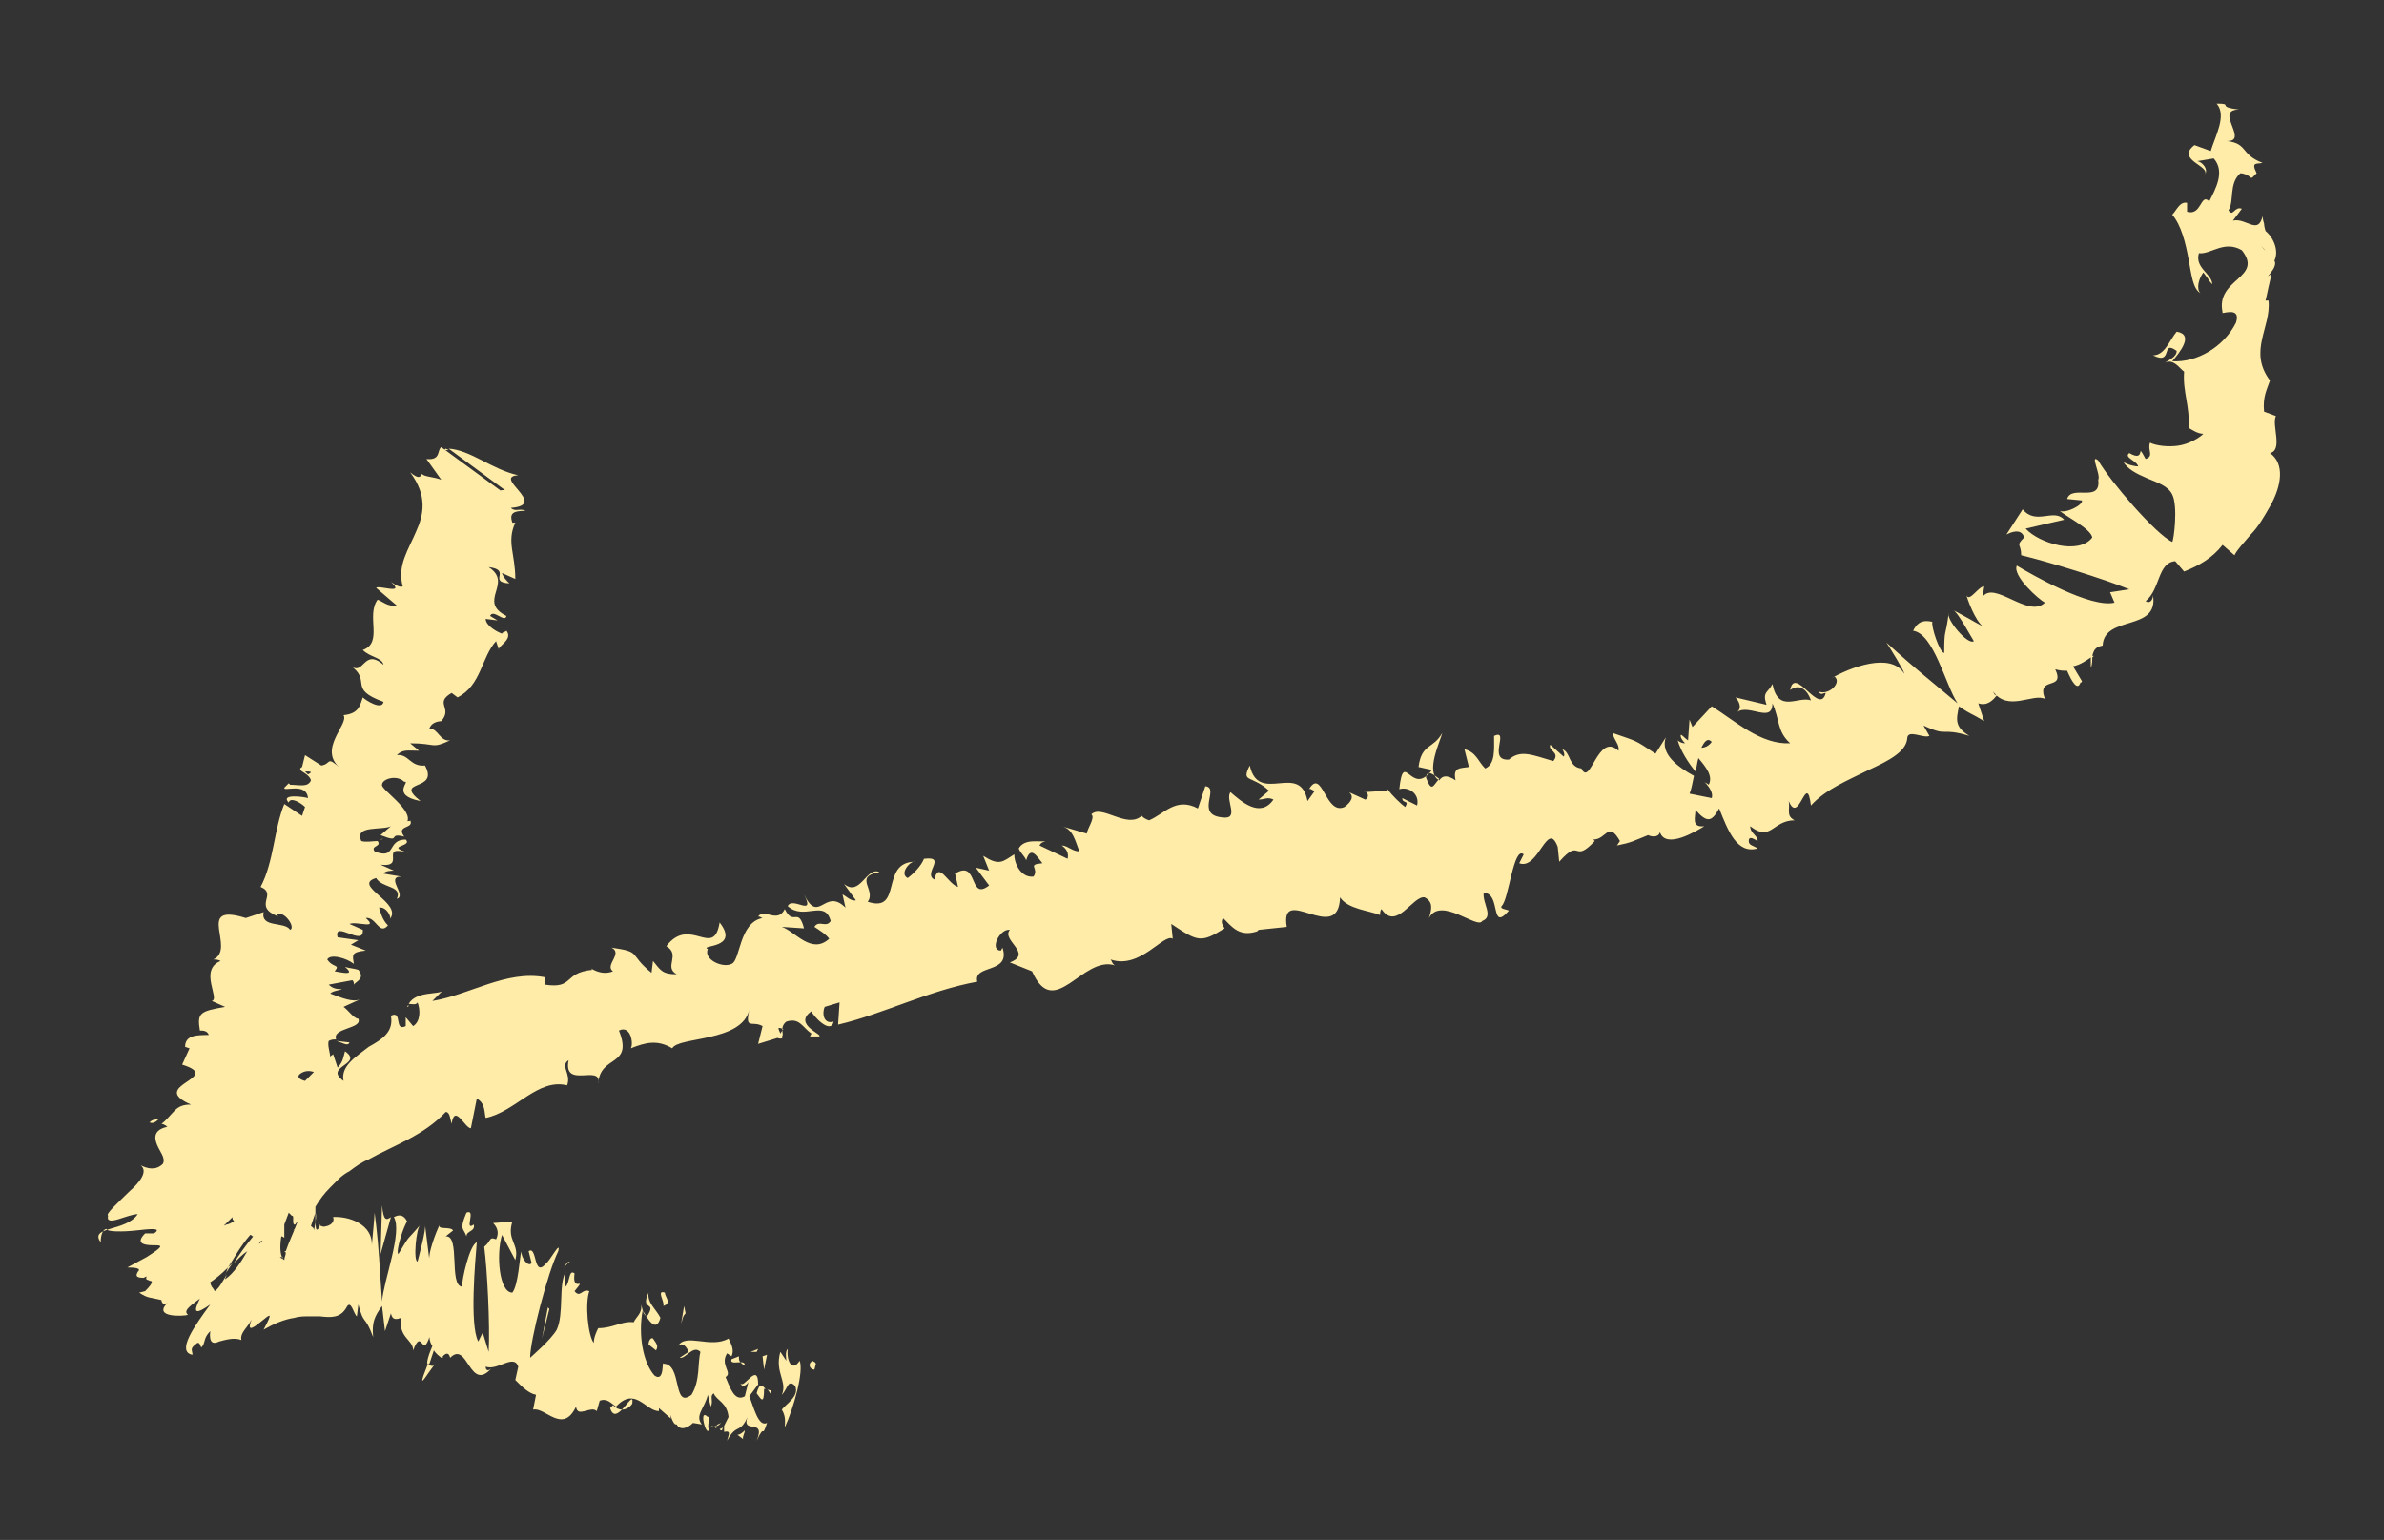 <?xml version="1.0" encoding="utf-8"?>
<!-- Generator: Adobe Illustrator 22.1.0, SVG Export Plug-In . SVG Version: 6.00 Build 0)  -->
<svg version="1.0" id="Layer_1" xmlns="http://www.w3.org/2000/svg" xmlns:xlink="http://www.w3.org/1999/xlink" x="0px" y="0px"
	 viewBox="0 0 161 104" style="enable-background:new 0 0 161 104;" xml:space="preserve">
<rect x="0" y="0" width="161" height="104" fill="#333333" stroke="none"/>
<style type="text/css">
	.st0{fill:#FFECA8;}
</style>
<g>
	<path class="st0" d="M53.7,93.6c-0.5-0.5-0.5,0.2-0.9,0.6c0.4-0.9-0.5-1.5-0.1-2.9l0.4,0.6c0-0.2-0.1-0.6,0.1-0.8
		c-0.1,0.8,0.3,1.6,0.8,0.8c0.3,0.7-0.4,3.2-1,4.5c0-0.3,0.1-0.7-0.2-1.2C53.1,94.8,54,94.3,53.7,93.6z"/>
	<path class="st0" d="M29.4,92.1c-0.5,0.6-1.1,1.7-0.8,0.8l0.3-0.8C29.1,92.3,29.3,92.3,29.4,92.1z"/>
	<path class="st0" d="M22.7,70.3l0.9,0.1C23.5,70.7,23.1,70.4,22.7,70.3z"/>
	<path class="st0" d="M10.1,75.8c0.2-0.2,0.4-0.2,0.6-0.2C10.5,75.8,10.3,75.9,10.1,75.8z"/>
	<path class="st0" d="M42,95.2c0.4-0.4,0.8-1.1,0.7-0.4C42.5,95.1,42.2,95.2,42,95.2c-0.3,0.3-0.6,0.5-0.8-0.1
		c0.1-0.1,0.1-0.1,0.2-0.2C41.6,95.1,41.8,95.2,42,95.2z"/>
	<path class="st0" d="M48.3,96.4C48.5,96.5,48.3,96.5,48.3,96.4L48.3,96.4z"/>
	<path class="st0" d="M49.8,93.2c0-0.1,0-0.2,0-0.4C49.8,93,49.8,93.1,49.8,93.2z"/>
	<path class="st0" d="M40.3,89.4L40.3,89.4C40.3,89.3,40.3,89.3,40.3,89.4z"/>
	<path class="st0" d="M48.7,96.1c-0.1,0.1-0.2,0.2-0.3,0.2C48.4,96.2,48.5,96.2,48.7,96.1z"/>
	<path class="st0" d="M48.6,96.5c0.1,0,0.1,0,0.2-0.1C48.8,96.6,48.7,96.7,48.6,96.5z"/>
	<path class="st0" d="M48.4,96.3c0,0.1-0.1,0.1-0.1,0.1c-0.1,0-0.1-0.1-0.3-0.1C48.2,96.4,48.3,96.3,48.4,96.3z"/>
	<path class="st0" d="M25.6,56.7C25.6,56.7,25.6,56.7,25.6,56.7C26,56.6,25.9,56.7,25.6,56.7z"/>
	<path class="st0" d="M26.5,82.2C26.5,82.2,26.5,82.2,26.5,82.2C26.5,82.2,26.5,82.3,26.5,82.2L26.5,82.2z"/>
	<path class="st0" d="M25.7,84.7l0.1-3.3c0.1,1.1,0.3,1,0.6,0.8L25.7,84.7z"/>
	<path class="st0" d="M30.1,30.3l0.2,0.1c-0.1,0-0.2,0-0.3,0L30.1,30.3z"/>
	<path class="st0" d="M22.5,70.2C22.5,70.2,22.5,70.2,22.5,70.2c0.1,0,0.1,0,0.2,0L22.5,70.2z"/>
	<path class="st0" d="M38.5,85.2c-0.2,0.1-0.3,0.3-0.4,0.4C38.2,85.4,38.3,85.2,38.5,85.2z"/>
	<path class="st0" d="M50.3,96.6c0,0.2-0.2,0.5-0.1,0.6l-0.4-0.3C50,96.9,50.2,96.7,50.3,96.6z"/>
	<path class="st0" d="M54.9,91.9c0,0.1,0.1,0,0.2,0.2l-0.1,0.4C54.7,92.5,54.5,92.1,54.9,91.9z"/>
	<path class="st0" d="M51.1,94.1c0.2-0.8,0.4-0.5,0.6-0.3c0,0,0,0-0.1,0C51.6,94.9,51.4,94.5,51.1,94.1z"/>
	<path class="st0" d="M52.1,93.9c0,0.5-0.1,0.1-0.3-0.1C51.9,93.9,52,93.9,52.1,93.9z"/>
	<path class="st0" d="M47.8,95.7c0.2-0.2-0.1,1,0.1,0.7C47.8,97.4,47.1,95,47.8,95.7z"/>
	<polygon class="st0" points="51.6,92.5 51.5,91.6 51.8,91.5 	"/>
	<path class="st0" d="M49.4,91.8l0.5-0.2c0,0.2,0,0.3,0.1,0.4C49.7,92,49.3,92.1,49.4,91.8z"/>
	<path class="st0" d="M50.3,92.2c-0.1,0-0.2-0.1-0.3-0.2C50.1,92,50.3,92,50.3,92.2z"/>
	<polygon class="st0" points="51.1,91.3 50.7,91.3 51.2,91.1 	"/>
	<path class="st0" d="M44.3,91.2l-0.5-0.4c0-0.3,0.2-0.5,0.3-0.4C44.3,90.7,44.5,90.9,44.3,91.2z"/>
	<path class="st0" d="M46.3,88.7c-0.2,0.2-0.2,0.4-0.3,0.7l0.2-1.2L46.3,88.7z"/>
	<path class="st0" d="M44.9,87.3c0,0.3,0.5,0.7-0.1,0.9C44.9,87.9,44.3,87.1,44.9,87.3z"/>
	<polygon class="st0" points="37,88.3 37.1,88.4 36.6,90.4 	"/>
	<path class="st0" d="M31.5,83.5c-0.2-0.6-0.5-0.4,0-1.6c0.7-0.3-0.2,1.3,0.5,0.8C32.1,83.2,31.5,83.1,31.5,83.5z"/>
	<path class="st0" d="M31.5,83.5c0,0.1,0.1,0.2,0.1,0.3C31.6,83.7,31.5,83.6,31.5,83.5z"/>
	<path class="st0" d="M27.6,67.9c0,0.1-0.1,0.1-0.1,0.1C27.5,68,27.5,67.9,27.6,67.9z"/>
	<path class="st0" d="M20.2,82.8c0,0.1-0.1,0.2-0.4,0.3C19.9,83,20.1,82.9,20.2,82.8z"/>
	<path class="st0" d="M150.9,37.5c0.2-0.4,0.6-0.8,1.1-1.4c0.5-0.5,0.9-1.2,1.3-1.9c0.8-1.4,1-2.9,0-3.6c0.9-0.2,0.1-1.9,0.4-2.5
		l-0.8-0.3c-0.1-1,0.2-1.5,0.4-2.1c-1.5-2,0.1-3.6-0.1-5.4l-0.2,0c0,0,0.1-0.4,0.2-0.9c0.1-0.4,0.2-0.9,0.2-0.9
		c-0.7,0.5,0.5-0.4,0.2-0.9c0.3-0.6,0-1.5-0.6-2c0,0-0.1-0.3-0.1-0.5c-0.1-0.3-0.1-0.5-0.1-0.5c-0.3,1.3-1.1,0.1-2,0.3l0.6-0.8
		c-0.5-0.2-0.6,0.6-0.9,0.1c0.4-0.6,0-1.8,0.8-2.5c0.2,0,0.5,0.1,0.7,0.3c0,0.1,0,0.1,0,0l0.1,0c0,0,0,0,0,0
		c0.1-0.1,0.2-0.2,0.3-0.3c-0.4-0.8,0-0.6,0.4-0.7c-1.6-0.6-0.9-1.4-2.7-1.5c2.1,0.3-0.7-2.1,1.1-2.1c-1.6-0.2-0.3-0.4-1.5-0.4
		c0.7,0.8-0.1,2.2-0.4,3.2l-1.1-0.4c-1.3,1,1.1,1.4,0.7,2c0.3-0.4-0.3-1-0.6-0.9l1.2-0.2c0.8,0.9,0.1,2.1-0.3,2.9
		c-0.6-0.6-0.5,1-1.5,0.7l0-0.6c-0.5-0.1-0.7,0.5-1,0.8c0.6,0.7,0.9,1.9,1.1,3c0.2,1.1,0.3,2,0.8,2.3c-0.3-0.3-0.1-1,0.2-1.4
		l0.3,0.4c0.1,0.2,0.3,0.4,0.3,0.4c0-0.7-1.2-1.1-0.9-2.1c0.8,0.1,1.7-0.9,2.9-0.2c1.5,1.9-1.8,1.9-1.3,4.2
		c-0.2,0.2,1.3-0.5,0.9,0.7c-0.8,1.6-2.6,2.7-4.3,2.6c0.5-0.6,1.5-1.8,0.3-2c-0.5,0.6-0.8,1.6-1.6,1.6c1.4,0.7,0.5-1.1,1.6-0.3
		c0,0.4-0.5,0.6-0.8,0.8c0.6-0.3,1,0.4,1.3,0.6c-0.1,1.4,0.4,2.3,0.3,3.8c0.2,0.1,0.6,0.4,1,0.4c-0.3,0.3-1,0.7-1.7,0.8
		c-0.7,0.1-1.5,0-1.9-0.2c-0.2,0.5,0.3,0.9-0.3,1.1c-0.7-1.3,0.1,0.3-1.1-0.4c-0.4,0.3,0.5,0.5,0.6,0.9c-0.2,0-0.7-0.1-1-0.3
		c0.3,0.5,0.9,0.8,1.6,1.1c0.7,0.3,1.4,0.5,1.7,1.1c0.4,0.8,0.1,3.1,0,3.2c-1.1-0.5-4.2-4.1-5-5.5c-0.6-0.5,0.2,1,0,1.3
		c0.2,1.6-1.8,0.3-2.1,1.3l1,0.1c0.1,0.3-1.1,0.9-1.5,0.7c0.3,0.3,2.1,1.2,2.2,1.8c-0.9,1.2-3.6,0.4-4.5-0.6l2.6-0.6
		c-0.7-0.8-1.9,0.4-2.8-0.7l-1.1,1.7c0.2-0.1,1-0.5,1.2,0.2c-0.6,0.6-0.2,0.4-0.2,1.2c1.7,0.4,5.6,1.6,7.3,2.3l-1.3,0.2l0.3,0.7
		c-1.6,0.4-5.6-1.9-6.6-2.5c-0.3,0.7,1.5,2.3,1.9,2.5c-1.1,1.1-3.4-1.5-4.2-0.4l0.1-0.7c-0.4,0-1,1.1-1.2,0.6
		c0.2,0.7,0.8,2.1,1.3,2.2c0,0-0.6-0.3-1.1-0.6l-1.1-0.6c0.3,0.1,1.2,1.8,1.4,2.1c-0.4,0.3-1.9-1.5-1.7-1.9
		c-0.2,1.7-0.3,0.9-0.3,2.7c-0.3,0-0.9-1.8-0.8-2.1c-0.8-0.2-1.1,0.2-1.3,0.6c1.4,0.2,2.2,3.7,3,4.9c0,0-1.2-1-2.4-2
		c-1.2-1-2.4-2.1-2.4-2.1c0.2,0.3,1.2,1.9,1.2,2.1c-0.9-1.5-3.7-0.4-4.9,0.3l0.2-0.1c0.5,0.4-0.4,1.3-1.1,1c0.2,0.3,0.3,0.1,0.5,0.1
		c-0.4,1.6-2.1-1.9-2.4-0.2c0.7-0.5,1.2,0.1,1.4,0.7c-0.9-0.3-2.2,0.9-2.6-1.1c-0.3,0.6-0.7,0.5-0.4,1.4l-2.1-0.5
		c0.2,0.2,0.5,0.7,0.1,1c0.8-0.6,2.4,0.8,2.4-0.6c0.5,1.1,0.3,1.9,1.2,2.7c-2,0.1-3.7-1.5-5.3-2.5l-1.3,1.4l-0.2-0.5L114,50
		c-0.3-0.2-0.5-0.5-0.5-0.3c0,0.1,0.1,0.3,0.3,0.5c-0.2,0-0.4-0.1-0.5-0.2c0.2,0.7,0.7,1.5,1.2,2.1c0.1-0.3,0.1-0.6,0.2-0.9
		c0.5,0.6,1,1.2,0.7,1.8c-0.1-0.1-0.2-0.1-0.3-0.2c0.4,0.4,0.6,0.8,0.5,1.1l-1.5-0.3c0.1-0.2,0.2-0.7,0.3-1.2
		c-1.1-0.6-2.3-1.5-1.9-2.6l-0.7,1.1c-1.5-1-1.2-0.8-2.9-1.4c0.1,0.5,0.5,0.8,0.4,1.2c-1.4-1.3-1.9,2.5-2.5,1.2
		c-0.9-0.1-0.7-1.1-1.3-1.3c0.1,0.1,0.2,0.4,0.1,0.5l-0.9-0.8c-0.2,0.4,0.7,0.5,0.2,1.1c-1.4-0.4-2.2-0.8-3-0.1
		c-1.5,0.1,0.1-2.1-1-1.6c0,0.9,0.1,1.9-0.6,2.2c-0.5-0.5-0.6-1.1-1.4-1.3l0.3,1.2c-0.6,0.1-1.1,0-0.9,0.9c-0.6-0.4-0.9-0.3-1.1,0
		c-1-0.5,0.1-2.7,0.2-3.2c-0.6,1.1-1.4,0.7-1.6,2.3l0.9,0.2c-1.4,1.9-1.9-1.5-2.2,1.3c0.6-0.2,1.4,0.3,1.2,1.1l-1-0.5
		c0,0.4,0.5,0.1,0.2,0.6c-0.3-0.2-0.9-0.8-1.2-1.2l0,0.1l-1.6,0.1c0.3-0.1,0.4,0.4,0.1,0.5l-1.1-0.5c0.4,0.3,0.1,0.7-0.3,1
		c-1.3,0.6-1.5-2.7-2.4-1.2c0.1-0.1,0.2,0.1,0.4,0.1l-0.5,0.7c-0.5-2.7-3.3,0.3-3.9-2.4c-0.6,1.2,0.1,0.6,1.3,1.7L85,54
		c0.4,0,0.6-0.2,1,0c-0.9,1.3-2.2,0.1-2.9-0.5c-0.4,0.5,0.7,1.9-0.6,1.7c-1.8-0.2-0.1-2-1.1-2.1l-0.5,1.5c-1.5-0.8-2.3,0.4-3.3,0.8
		c-0.3-0.1-0.4-0.2-0.5-0.3c-1,0.9-2.7-0.8-3.4-0.1c0.3,0.2-0.3,1-0.3,1.3l-1.7-0.5c0.8,0.2,0.9,1,1.2,1.7c-0.5,0-0.8-0.4-1.2-0.4
		c0.3,0.2,0.5,0.5,0.4,0.9l-1.9-0.9c0.1-0.2,0.2-0.2,0.4-0.3c-0.4,0.1-1.4-0.2-1.8,0.5c0.1,0.3,0.4,0.5,0.5,0.8
		c0.3-1,0.7-0.3,1.1,0.2c-1.1,0.1-0.2,0.3-0.6,0.9c-0.8,0.1-1.3-0.8-1.3-1.5c-0.8,0.5-1,0.8-2.1,0.1l0.4,1l-0.9-0.2l0.9,1.2
		c-1.4,1.1-0.7-1.8-2.3-0.8l0.2,0.9c-0.7-0.2-1.3-1.8-1.6-0.5c-0.8-0.4,0.9-1.6-0.7-1.4c-0.2,0.5-0.7,1-1.1,1.3
		c-0.6-0.3,0.2-1.2,0.5-1.1c-2.4,0-0.8,3.5-3.2,2.7c0.6-0.8-1-1.7,0.8-2c-0.9-0.4-1.3,1.7-2.4,0.8l0.8,1.1c-0.3,0.1-0.7-0.3-0.9-0.4
		l0.2,0.9c-1.4-1.4-1.8,1.2-2.8-0.9c0.8,1.6-0.8,0.1-1.1,0.8c1.1,1,2.5-0.5,2.9,1c-0.3,0.5-0.8-0.1-1.1,0.4c0.3,0.2,0.8,0.5,1,0.8
		c-1.2,1.1-2.3-0.5-3.2-0.8l1.5,0.1c-0.4-1.5-0.7-0.1-1.3-1.3c-0.5,1-1.4-0.1-1.8,0.5c0.2,0,0.2,0.1,0.3,0.1
		c-1.6,0.3-1.5,2.9-2.1,3.1c-0.6,0.3-1.9-0.3-1.6-1c-0.6-0.3,2.2,0,0.8-1.8c-0.4,2.5-2-0.5-3.6,1.6c1,0.6-0.2,1.4,0.7,1.9
		c-1,0-1.1-0.3-1.6-0.9l-0.1,0.8c-1.6-1.3-0.6-1.4-2.7-1.7c0.8,0.4-0.5,1.2,0.1,1.6c-0.5,0.2-1,0.1-1.5-0.2l0.1,0.1
		c-2,0.2-1.2,1.3-3.2,1l0-0.5c-2.6-0.5-5.1,1.2-7.6,1.6l0.7-0.7c-0.2,0.3-1.8,0-2.3,0.9c0.2,0,0.5,0.1,0.6-0.1
		c0.2,0.5,0.2,1.3-0.3,1.6l-0.5-0.6l0,0.6c-0.8,0.4-0.2-1.1-1-0.7c0.2,1.1-0.6,1.6-1.5,2.1C24,71.4,23,72,23.2,73
		c-1.4-1,1.4-1.1,0.1-2c-0.1,0.3-0.1,0.7-0.5,1.1l-0.3-0.9c-0.1,0.1-0.2,0.1-0.2,0.2c0-0.3-0.2-0.8-0.1-1.1c0.2-0.1,0.3-0.1,0.5-0.1
		c-0.3-0.8,1.8-0.7,1.5-1.4c-0.3,0-0.7-0.6-1-0.8l1.1-0.5c-0.5,0.2-1.2-0.1-2-0.4c0.2-0.2,0.6-0.2,0.8-0.3c-0.3,0-0.6,0-0.9-0.3
		l1.6-0.3c0.1,0.1,0.1,0.2,0.1,0.3c0.1-0.2,0.8-0.4,0.3-1c-0.3-0.1-0.6-0.1-0.9-0.2c0.7,0.6-0.1,0.4-0.7,0.3
		c0.4-0.5-0.1-0.2-0.5-0.8c0.2-0.4,1.3-0.1,1.8,0.3c-0.1-0.6-0.2-0.8,0.8-0.9l-1-0.4l0.5-0.3l-1.4-0.2c-0.3-1.2,1.8,0.7,1.7-0.5
		l-0.9-0.4c0.5-0.2,2,0.4,1.1-0.4c0.7-0.1,0.9,1.2,1.5,0.5c-0.4-0.4-0.5-0.9-0.6-1.2c0.5-0.1,0.9,0.7,0.7,0.8c1-1.1-2.6-2.3-0.9-2.8
		c0.4,0.7,1.8,0.5,1.4,1.4c0.7-0.2-0.8-1.5,0.3-1.5L25.9,59c0.1-0.2,0.6-0.2,0.7-0.2l-0.9-0.4c1.8,0.2-0.2-1.4,1.9-0.8
		c-1.7-0.5,0.3-0.4-0.2-0.9c-1.3,0-0.6,1.4-2.1,0.8c-0.3-0.4,0.5-0.3,0.2-0.7c-0.3,0-0.8,0.1-1.1,0c-0.5-1.1,1.4-0.7,2-1l-0.7,0.6
		c1.5,0.6,0.4-0.2,1.6,0.1c-0.6-0.8,0.7-0.5,0.4-1.1c0,0.1-0.2,0-0.2,0.1c0.4-0.8-1.8-2.2-1.7-2.5c0-0.4,1-0.7,1.5-0.2
		c0.5-0.1-1,0.9,1.1,1.3c-1.9-1.5,1.3-0.6,0.3-2.4c-1,0.1-1.1-0.8-1.9-0.7c0.4-0.4,0.7-0.3,1.5-0.3l-0.6-0.5c1.8,0,1.4,0.4,2.7-0.2
		c-0.7,0.1-0.8-0.8-1.4-0.8c0.1-0.3,0.4-0.5,0.9-0.5l-0.1,0c0.8-0.9-0.5-1.2,0.7-1.9l0.4,0.3c1.6-0.8,1.6-2.7,2.6-3.8l0.2,0.6
		c-0.2-0.2,1-0.7,0.5-1.3c-0.1,0.1-0.3,0.1-0.3,0.2c-0.5-0.2-1.1-0.6-1.1-1l0.8,0.1l-0.5-0.3c0.2-0.5,1,0.5,1.1,0
		c-2-1,0.5-2.2-1.2-3.3c1.6,0.2-0.1,1,1.4,1.1c-0.2-0.2-0.4-0.4-0.5-0.7l0.9,0.4c0-1.7-0.6-2.5,0-3.8l-0.2,0c-0.2-0.6,0-0.8,0.9-0.8
		c-0.4-0.2-0.7,0.1-1-0.2c2.6-0.2-1.3-2.1,0.5-2.2c-1.8-0.4-3.2-1.7-4.7-1.8l3.8,2.8l-0.3,0c0,0,0,0,0.1,0.1l-4.1-3
		c-0.3,0.2,0,0.9-1,0.8l1,1.4c-0.5-0.2-1.2-0.2-1.3-0.4c-0.1,0.2-0.2,0.4-0.8-0.1c1.2,1.6,0.9,2.9,0.4,4c-0.5,1.2-1.3,2.3-0.9,3.7
		c-0.2,0.1-0.5-0.1-0.8-0.3c1,0.9-0.8,0.2-1,0.4l1.4,1.2c-0.6,0.1-1-0.3-1.3-0.4c-0.8,1.1,0.4,2.9-1,3.4c0.5,0.5,1.3,0.5,1.4,1
		c-1.4-1.2-1.3,0.9-2.3,0c1.6,1.1-0.2,1.6,2.3,2.5c-0.1,0.6-1.2-0.1-1.4-0.3c-0.2,0.6-0.3,1.1-1.3,1.2c0.4,0.6-1.8,2.3-0.2,3.6
		c-1-0.9-0.6-0.3-1.3-0.2L20.6,51l-0.2,0.8c-0.2,0.1-0.1,0.2-0.1,0.2c0,0.1,0.6,0.3,0.7,0.7c-0.2,0.5-0.8,0.3-1.4,0.3l-0.1-0.1
		l-0.3,0.3c-0.1,0.3,1.5-0.4,1.6,0.7c-0.3-0.1-1.9-0.3-1.3,0.3c0.1-0.4,0.8,0,1.1,0.3l-0.2,0.6l-1.2-0.8c-0.7,1.7-0.7,3.9-1.6,5.6
		c1.2,0.5-0.6,1.3,1.2,2l-0.1-0.1c0.4-0.4,1.3,0.8,0.9,1c-0.4-0.6-2-0.1-1.8-1.2l-1.2,0.4c-3.5-1.1-0.6,2.1-2.2,2.8
		c0.2,0,0.3,0,0.5,0.1c-1.5,0.6,0,2.6-0.6,2.7l0.9,0.4c-1.7,0.3-1.9,0.4-1.7,1.6c0.2,0,0.5,0,0.6,0.3c-0.8,0-1.6,0-1.6,0.8l0.3,0.1
		l-0.5,1.1c2.9,0.9-2.4,1.4,0.6,2.7c-0.5,0-0.8,0.1-1.1,0.4c-0.3,0.3-0.6,0.7-0.9,0.9c0.1,0,0.3,0.1,0.4,0.2
		c-0.9,0.2-0.9,0.7-0.7,1.2c0.2,0.5,0.6,0.9,0.4,1.3c-0.5,0.5-1.1,0.3-1.5,0.1c0.5,0.4,0,1.1-0.8,1.8c-0.7,0.7-1.6,1.5-1.4,1.6
		c-0.2,0.8,1.3-0.1,2-0.1c-0.8,1.2-3.3,0.8-2.5,1.9C6.8,83.3,7,83,7.2,83c0,0.2,1.1,0.2,2,0.1c0.9-0.1,1.8-0.2,1.2,0.2
		c0,0-0.2,0-0.3,0l-0.3,0c-0.8,0.8,0.2,0.8,0.7,0.8c0.5,0,0.5,0.1-0.6,0.8l-1.3,0.7c1,0,0.8,0.2,0.7,0.3c-0.1,0.2-0.2,0.4,0.4,0.4
		l0.2-0.1c-0.1,0.3,0.1,0.2,0.2,0.3c0.2,0,0.3,0.1-0.3,0.7l-0.4,0.1c0.6,0.4,0.7,0.3,1.5,0.5c0,0.1,0.1,0.4,0.4,0.2
		c-1,1,1.1,0.9,1.4,0.8c-0.4-0.3,0.3-0.7,0.8-1.1c-0.5,1-0.3,1.1,0.7,0.4c-1.1,1.5-2.3,3.2-1.2,3.4c0-0.3-0.2-0.4,0.2-0.7
		c0.3-0.3,0.3,0.1,0.4,0.2c0.3-0.3,0.1-0.6,0.6-1.1c-0.1,0.8,0.2,0.9,0.6,0.7c0.4-0.1,1-0.3,1.5-0.1c-0.1-0.5,0.4-0.8,0.7-1.4
		c-0.4,1,0.2,0.5,0.7,0.1c0.5-0.4,0.8-0.7,0.1,0.6c0.7-0.4,1.4-0.7,2.1-0.8c0.3-0.1,0.7-0.1,1-0.1c0.2,0,0.5,0,0.7,0
		c0.8,0.1,1.4,0.1,1.8-0.6c0.3-0.6,0.5,0.5,0.7,0.6l0.1-0.8c0.4,1.5,0.4,0.6,1,2.2c-0.1-1,0.1-1.4,0.6-2.1l0.2,1.7l0.4-1.2
		c0.1,0.5,0.4,0.4,0.7,0.3c-0.1,0,0-0.1,0-0.3c-0.3,1.7,0.8,1.7,0.8,2.5c0.6-1.6,0.6,0.6,1.1-0.9c0,0.2,0.1,0.5,0.2,0.6
		c-0.3,0.7-0.5,1.4-0.2,1.2c0,0,0,0,0,0l0.3-0.9c0.2,0.3,0.4,0.4,0.5,0.5c-0.1,0.1-0.2,0.2-0.4,0.4c0.1-0.1,0.3-0.3,0.4-0.4
		c0,0,0.1,0,0.1,0c0,0,0-0.1,0-0.1c0.2-0.2,0.4-0.3,0.5,0.1c1.2-1.2,1.3,2.4,2.8,0.7c-0.2,0.2-0.4,0.2-0.4-0.1
		c0.8,0.3,1.9-0.9,2.2,0l-0.2,0.9c0.5,0.5,0.9,0.9,1.4,1l-0.2,1c0.8-0.2,2,1.7,2.9-0.2c0.1,0.8,1-0.1,1.4,0.3l0.2-0.7
		c0.5-0.2,0.8,0.2,1.1,0.4c1.3-1.4,2,0.3,2.9,0.3l0-0.2l0.8,0.7c-0.1-0.7,0.1,0.5,0.4,0.4c0.2,0.4,0.7,0.3,1.1-0.1l0.6,0.1
		c-0.5-0.6,0.2-1.1,0.4-2l0.2,0.8c0.2-0.4-0.1-0.7,0.2-0.9c0.2,0.5,0.9,0.6,1,1.6c-0.1,0.2-0.2,0.4-0.3,0.6c0-0.1,0,0,0,0l0,0
		c0,0,0,0,0,0c0,0.1,0,0.2,0,0.4c0.5-0.1,0.3,0.2,0.2,0.6c0.7-1.3,0.9-0.3,1.5-1.9c-0.8,1.7,1.2,0.2,0.5,1.9c0.6-1.3,0.3,0,0.7-1.2
		c-0.6,0.3-0.9-1.1-1.2-1.8l0.6-0.8c0-1.6-1,0.4-1.2-0.1c0.1,0.4,0.6,0.1,0.6-0.3l-0.3,1.2c-0.7,0.4-1-0.6-1.3-1.3
		c0.5-0.3-0.4-0.8,0.1-1.6l0.3,0.2c0.2-0.4,0-0.8-0.2-1.2c-1.2,0.7-2.9-0.4-3.4,0.5c0.3-0.3,0.6,0.1,0.7,0.4l-0.6,0.4
		c0.4,0.1,0.9-0.9,1.4-0.4c-0.2,0.8,0,1.9-0.6,2.9c-1.3,1-0.6-2.1-1.9-2.1c-0.1-0.3,0.1,1.3-0.6,0.8c-0.8-0.9-1.1-2.8-0.8-4.4
		c0.3,0.5,0.9,1.6,1.2,0.5c-0.3-0.6-0.9-1-0.8-1.7c-0.6,1.3,0.6,0.5-0.1,1.6c-0.3-0.1-0.3-0.5-0.4-0.8c0.1,0.6-0.4,0.9-0.5,1.2
		c-0.8-0.1-1.4,0.4-2.4,0.4c-0.1,0.2-0.3,0.6-0.3,1c-0.4-0.5-0.6-2.7-0.3-3.5c-0.5-0.2-0.6,0.5-1,0c0.9-1.1-0.2,0.2,0-1.2
		c-0.4-0.3-0.3,0.6-0.6,0.9c0-0.2-0.1-0.6,0-1c-0.5,0.9-0.1,2.8-0.6,3.9c-0.4,0.7-1.7,1.8-1.8,1.9c0-1.2,1.2-5.8,1.9-7.2
		c0.2-0.8-0.6,0.7-0.8,0.8c-0.9,1.1-0.6-1.2-1.2-0.8l0.2,0.8c-0.2,0.3-0.7-0.3-0.7-0.8c-0.1,0.4-0.2,2.3-0.6,2.8
		c-0.9,0-1.1-2.6-0.7-3.9l0.9,1.7c0.3-1.1-0.6-1.3-0.2-2.6l-1.3,0.1c0.1,0.1,0.5,0.5,0.2,1.1c-0.5-0.2-0.3,0.1-0.8,0.5
		c0.2,1.5,0.4,5.3,0.3,7.1L32.6,90l-0.3,0.6c-0.6-1.1-0.2-5.5-0.1-6.7c-0.5,0.2-1,2.5-1,3c-0.9-0.1-0.1-3.5-1.1-3.4l0.5-0.4
		c-0.2-0.3-1.1,0-0.9-0.4c-0.3,0.6-0.8,2-0.7,2.4l-0.3-2.4c0.1,0.3-0.4,2.1-0.5,2.5c-0.3,0-0.1-2.3,0.2-2.5c-1,1.2-0.6,0.5-1.5,2
		c-0.2-0.2,0.4-2,0.6-2.2c-0.3-0.6-0.7-0.4-0.9-0.3c0.6,1-0.7,4.3-0.8,5.7c0,0-0.1-1.5-0.2-3c-0.1-1.5-0.3-3-0.3-3
		c0,0.3-0.2,2.2-0.2,2.4c0.2-1.7-1.7-2.2-2.7-2.1l0.1,0c0.1,0.3-0.1,0.5-0.4,0.6c-0.1,0-0.2,0.1-0.4,0c-0.1,0-0.1-0.1-0.2-0.3
		c0,0.3,0.1,0.2,0.1,0.3c-0.3,0.6-0.3,0-0.3-0.7c0-0.2,0-0.5,0-0.6c0.3-0.5,0.6-0.9,1-1.3c0.2-0.2,0.4-0.4,0.6-0.6
		c0.2-0.2,0.5-0.4,0.7-0.5c0.4-0.3,0.8-0.6,1.3-0.8c1.8-1,3.7-1.6,5.2-3.2c0.3,0,0.3,0.5,0.4,0.8c0.2-1.4,0.9,0.3,1.3,0.3l0.2-1
		c0.1-0.5,0.2-1,0.2-1c0.6,0.3,0.5,1,0.6,1.3c2-0.4,3.5-2.7,5.5-2.2c0.3-0.8-0.5-1.3,0.1-1.7c-0.4,2,2.3,0.2,2,1.6
		c0.1-2,2.4-1.1,1.4-3.6c0.8-0.4,1,0.9,0.8,1.2c1-0.4,1.8-0.6,2.8,0c0.4-0.8,4.7-0.4,5.2-2.6c-0.3,1.4,0.2,0.7,0.9,1.1l-0.3,1.2
		l1.3-0.4c0.3,0.1,0.4,0,0.3-0.1c0.2-0.1-0.2-0.6,0.3-1c0.9-0.3,1.1,0.4,1.7,0.8l-0.1,0.2l0.6,0c0.4-0.1-1.8-0.8-0.5-1.7
		c0.1,0.3,1.3,1.6,1.5,0.7c-0.7,0.2-0.8-0.6-0.6-1l1-0.3l-0.1,1.5c3-0.7,6.1-2.3,9.4-2.9c-0.3-1.2,2.3-0.5,1.7-2.3l-0.1,0.2
		c-0.8,0-0.1-1.5,0.6-1.4c-0.6,0.7,1.6,1.6,0,2.2l1.5,0.6c1.5,3.4,3.4-1.1,5.6-0.4c-0.2-0.1-0.2-0.3-0.3-0.4c2,0.7,3.6-1.8,4.2-1.4
		l-0.1-1c1.8,1.2,2,1.3,3.6,0.3c-0.1-0.2-0.3-0.4-0.1-0.7c0.6,0.6,1.1,1.3,2.3,0.9L85,62.8l1.9-0.2c-0.5-3,3.5,1.3,3.6-2
		c0.5,0.8,2,0.9,2.7,1.2c0-0.1,0-0.3,0.1-0.4c1,1.5,2.1-0.9,2.9-0.8c0.6,0.3,0.5,0.8,0.3,1.4c0.8-1.5,3.3,0.8,3.6,0.2
		c0.8-0.3,0-1.2,0.1-1.9c1.2,0,0.4,2.7,1.7,1.2c-0.2-0.1-0.6-0.1-0.5-0.3c0.5-0.4,0.8-4.1,1.5-3.5l-0.3,0.6c1.3,0.5,1.9-3,2.6-1.1
		l0.1,1c1.5-1.7,0.9,0.2,2.4-1.4l-0.1-0.1c0.9,0,1-1.3,1.8,0.1l-0.2,0.3c1-0.2,1.1-0.3,2.1-0.7c0.2,0.1,0.7,0.2,0.8-0.2
		c0.4,1.2,2.5-0.1,3-0.4c-0.9,0.1-0.6-0.6-0.6-1.1c0.8,0.9,1.1,0.8,1.6-0.1c0.6,1.5,1.2,3.1,2.6,2.7c-0.3-0.2-0.6-0.2-0.6-0.5
		c0-0.4,0.4-0.1,0.6,0c0-0.4-0.5-0.5-0.5-1c1.4,1.1,1.5-0.4,3-0.4c-0.6-0.3-0.3-0.7-0.4-1.3c0.7,1.7,1.2-2.1,1.5,0.3
		c1-1.1,2.5-1.7,3.9-2.4c1.3-0.6,2.5-1.2,2.6-2.1c0-0.7,1.1,0,1.5-0.2l-0.4-0.7c1.7,0.8,1.1,0.1,3.1,0.7c-1-0.6-0.9-1.1-0.7-2
		c0,0,0.4,0.3,0.8,0.5c0.4,0.2,0.9,0.5,0.9,0.5l-0.4-1.2c0.6,0.2,1-0.2,1.3-0.6c-0.2,0.1-0.2,0-0.3-0.2c1,1.4,2.7,0.1,3.5,0.5
		c-0.6-1.6,1.4-0.5,0.7-2c0.3,0.1,0.6,0.1,0.8,0.1c0.3,0.7,0.7,1.4,0.9,0.8c0,0,0.1,0,0.1-0.1L140,45c0.5-0.1,0.9-0.4,1.2-0.6
		c0,0.2,0,0.4,0,0.7c0.1-0.2,0.1-0.5,0.1-0.7c0,0,0.1-0.1,0.1-0.1c0,0-0.1,0-0.1,0c0.1-0.4,0.2-0.6,0.7-0.7c0.1-2.1,3.8-0.9,3.4-3.4
		c0,0.3-0.2,0.6-0.5,0.4c1-0.8,0.8-2.6,2-2.7l0.6,0.7c1-0.4,1.9-0.9,2.6-1.8L150.9,37.5z M46.3,95.3C46.3,95.3,46.3,95.3,46.3,95.3
		C46.1,95.4,46,95.6,46.3,95.3z M20.8,52.3l-0.2-0.2C20.9,52.1,21.2,52.1,20.8,52.3z M21.2,83.1c0-0.2-0.1-0.2-0.2-0.3
		c0.1-0.3,0.2-0.6,0.3-0.9C21.4,82.1,21.3,82.6,21.2,83.1z M19,83.5c0.1,0,0.2,0.1,0.2,0.1c0,0,0-0.1,0-0.3c0-0.2,0-0.4,0-0.6
		c0,0,0,0,0,0c0.1-0.3,0.2-0.5,0.3-0.8c0.1,0.1,0.1,0.1,0.2,0.2c0,0,0,0,0,0c0,0,0,0,0,0c0.1,0,0.1,0.1,0.1,0.1c0,0.1,0,0.2,0,0.3
		c0,0.2,0.1,0.3,0.2,0.1c0,0,0,0,0,0c0,0,0.1-0.1,0.1-0.1c-0.3,0.8-0.6,1.4-0.8,2l-0.1,0l0.1,0.1c0,0.2-0.1,0.3-0.1,0.5
		c-0.1-0.1-0.2-0.1-0.3-0.2c0.1,0,0.2,0,0.2,0L19.1,85C18.9,84.7,18.9,84.1,19,83.5z M17.7,83.8C17.7,83.8,17.7,83.8,17.7,83.8
		c0.1,0-0.1,0.1-0.2,0.2c0,0,0,0,0,0C17.5,83.9,17.6,83.8,17.7,83.8z M16.9,83.4c0.1,0,0.1,0.1,0.2,0.1c-0.5,0.6-1,1.3-1.3,1.8
		c0.3-0.3,0.6-0.6,0.9-0.8c-0.4,0.7-0.9,1.5-1.5,1.9c0-0.1,0.1-0.2,0.1-0.3c-0.3,0.5-0.5,0.9-0.8,1.1c0,0-0.1-0.2-0.2-0.3
		c-0.1-0.2-0.1-0.3-0.1-0.3c0.3-0.2,0.7-0.5,1.2-1c-0.1,0.2-0.1,0.4-0.2,0.5c0.1-0.2,0.3-0.5,0.5-0.8c-0.1,0.1-0.2,0.2-0.3,0.3
		C15.8,85,16.2,84.2,16.9,83.4z M15.5,82.4c0.1-0.1,0.1-0.1,0.2-0.2c0,0,0,0,0,0.1c0,0.1,0.1,0.1,0.1,0.2c-0.2,0.1-0.4,0.2-0.5,0.2
		c-0.2,0.1-0.3,0.1-0.3,0.1C15,82.9,15.1,82.8,15.5,82.4z M21.2,72.4c-0.2,0.2-0.4,0.4-0.6,0.6c-0.4-0.1-0.6-0.3-0.3-0.5
		C20.6,72.3,20.9,72.3,21.2,72.4z M21.5,72C21.5,72.1,21.5,72.1,21.5,72L21.5,72C21.5,72.1,21.5,72,21.5,72z M16.8,83.3
		c-0.1,0.1-0.1,0.1-0.1,0.1C16.7,83.4,16.7,83.4,16.8,83.3C16.7,83.3,16.8,83.3,16.8,83.3z M52.9,69.5l-0.2,0.3
		C52.6,69.5,52.4,69.3,52.9,69.5z M96.3,52.5c0.1-0.6,0.6-0.1,0.9,0.1C96.8,53,96.7,53.6,96.3,52.5z M114.9,50.5
		c0.2-0.4,0.4-0.7,0.7-0.4C115.4,50.4,115.1,50.5,114.9,50.5z M152.7,16.6C152.7,16.6,152.7,16.5,152.7,16.6
		C153,16.9,153.1,17.1,152.7,16.6z"/>
</g>
</svg>
